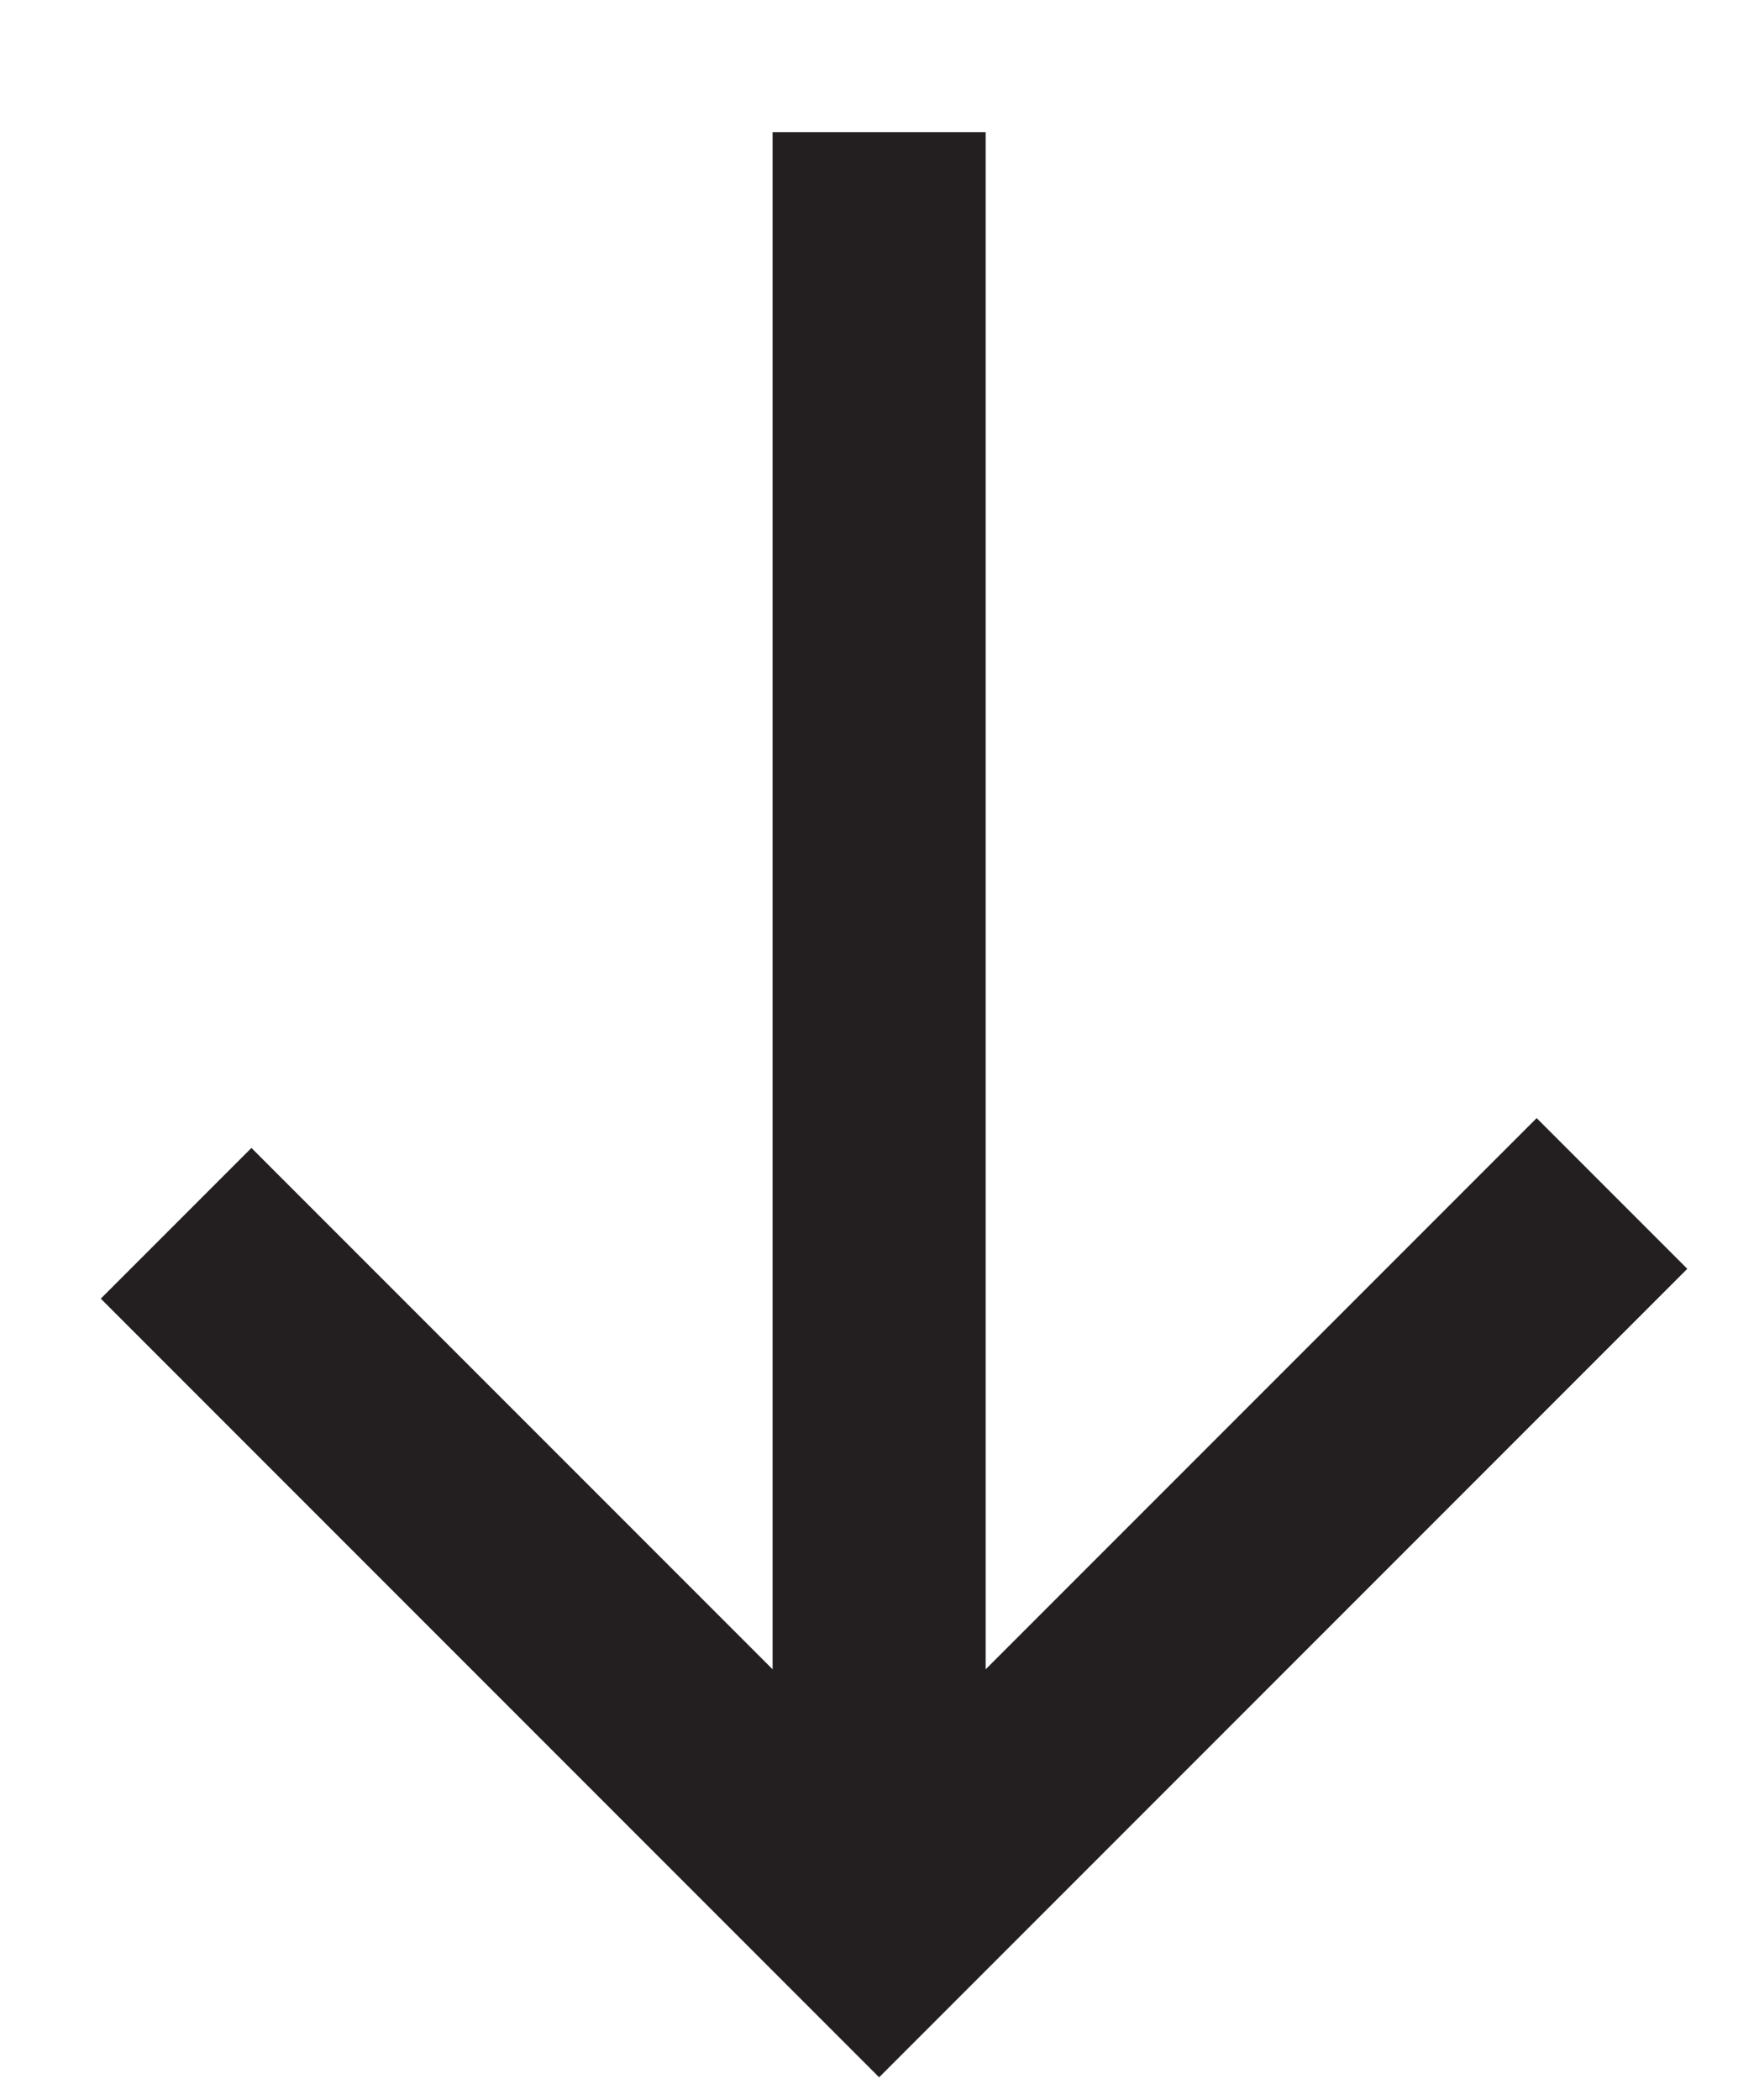 <?xml version="1.0" encoding="UTF-8"?>
<svg xmlns="http://www.w3.org/2000/svg" version="1.1" viewBox="0 0 12.35 14.78">
  <!-- Generator: Adobe Illustrator 29.2.1, SVG Export Plug-In . SVG Version: 2.1.0 Build 116)  -->
  <defs>
    <style>
      .st0 {
        fill: none;
        stroke: #231f20;
        stroke-width: 1.5px;
      }
    </style>
  </defs>
  <polyline class="st0" points="1.24 8.61 6.19 13.56 11.35 8.4"/>
  <line class="st0" x1="6.19" y1="13.56" x2="6.19" y2=".93"/>
</svg>
